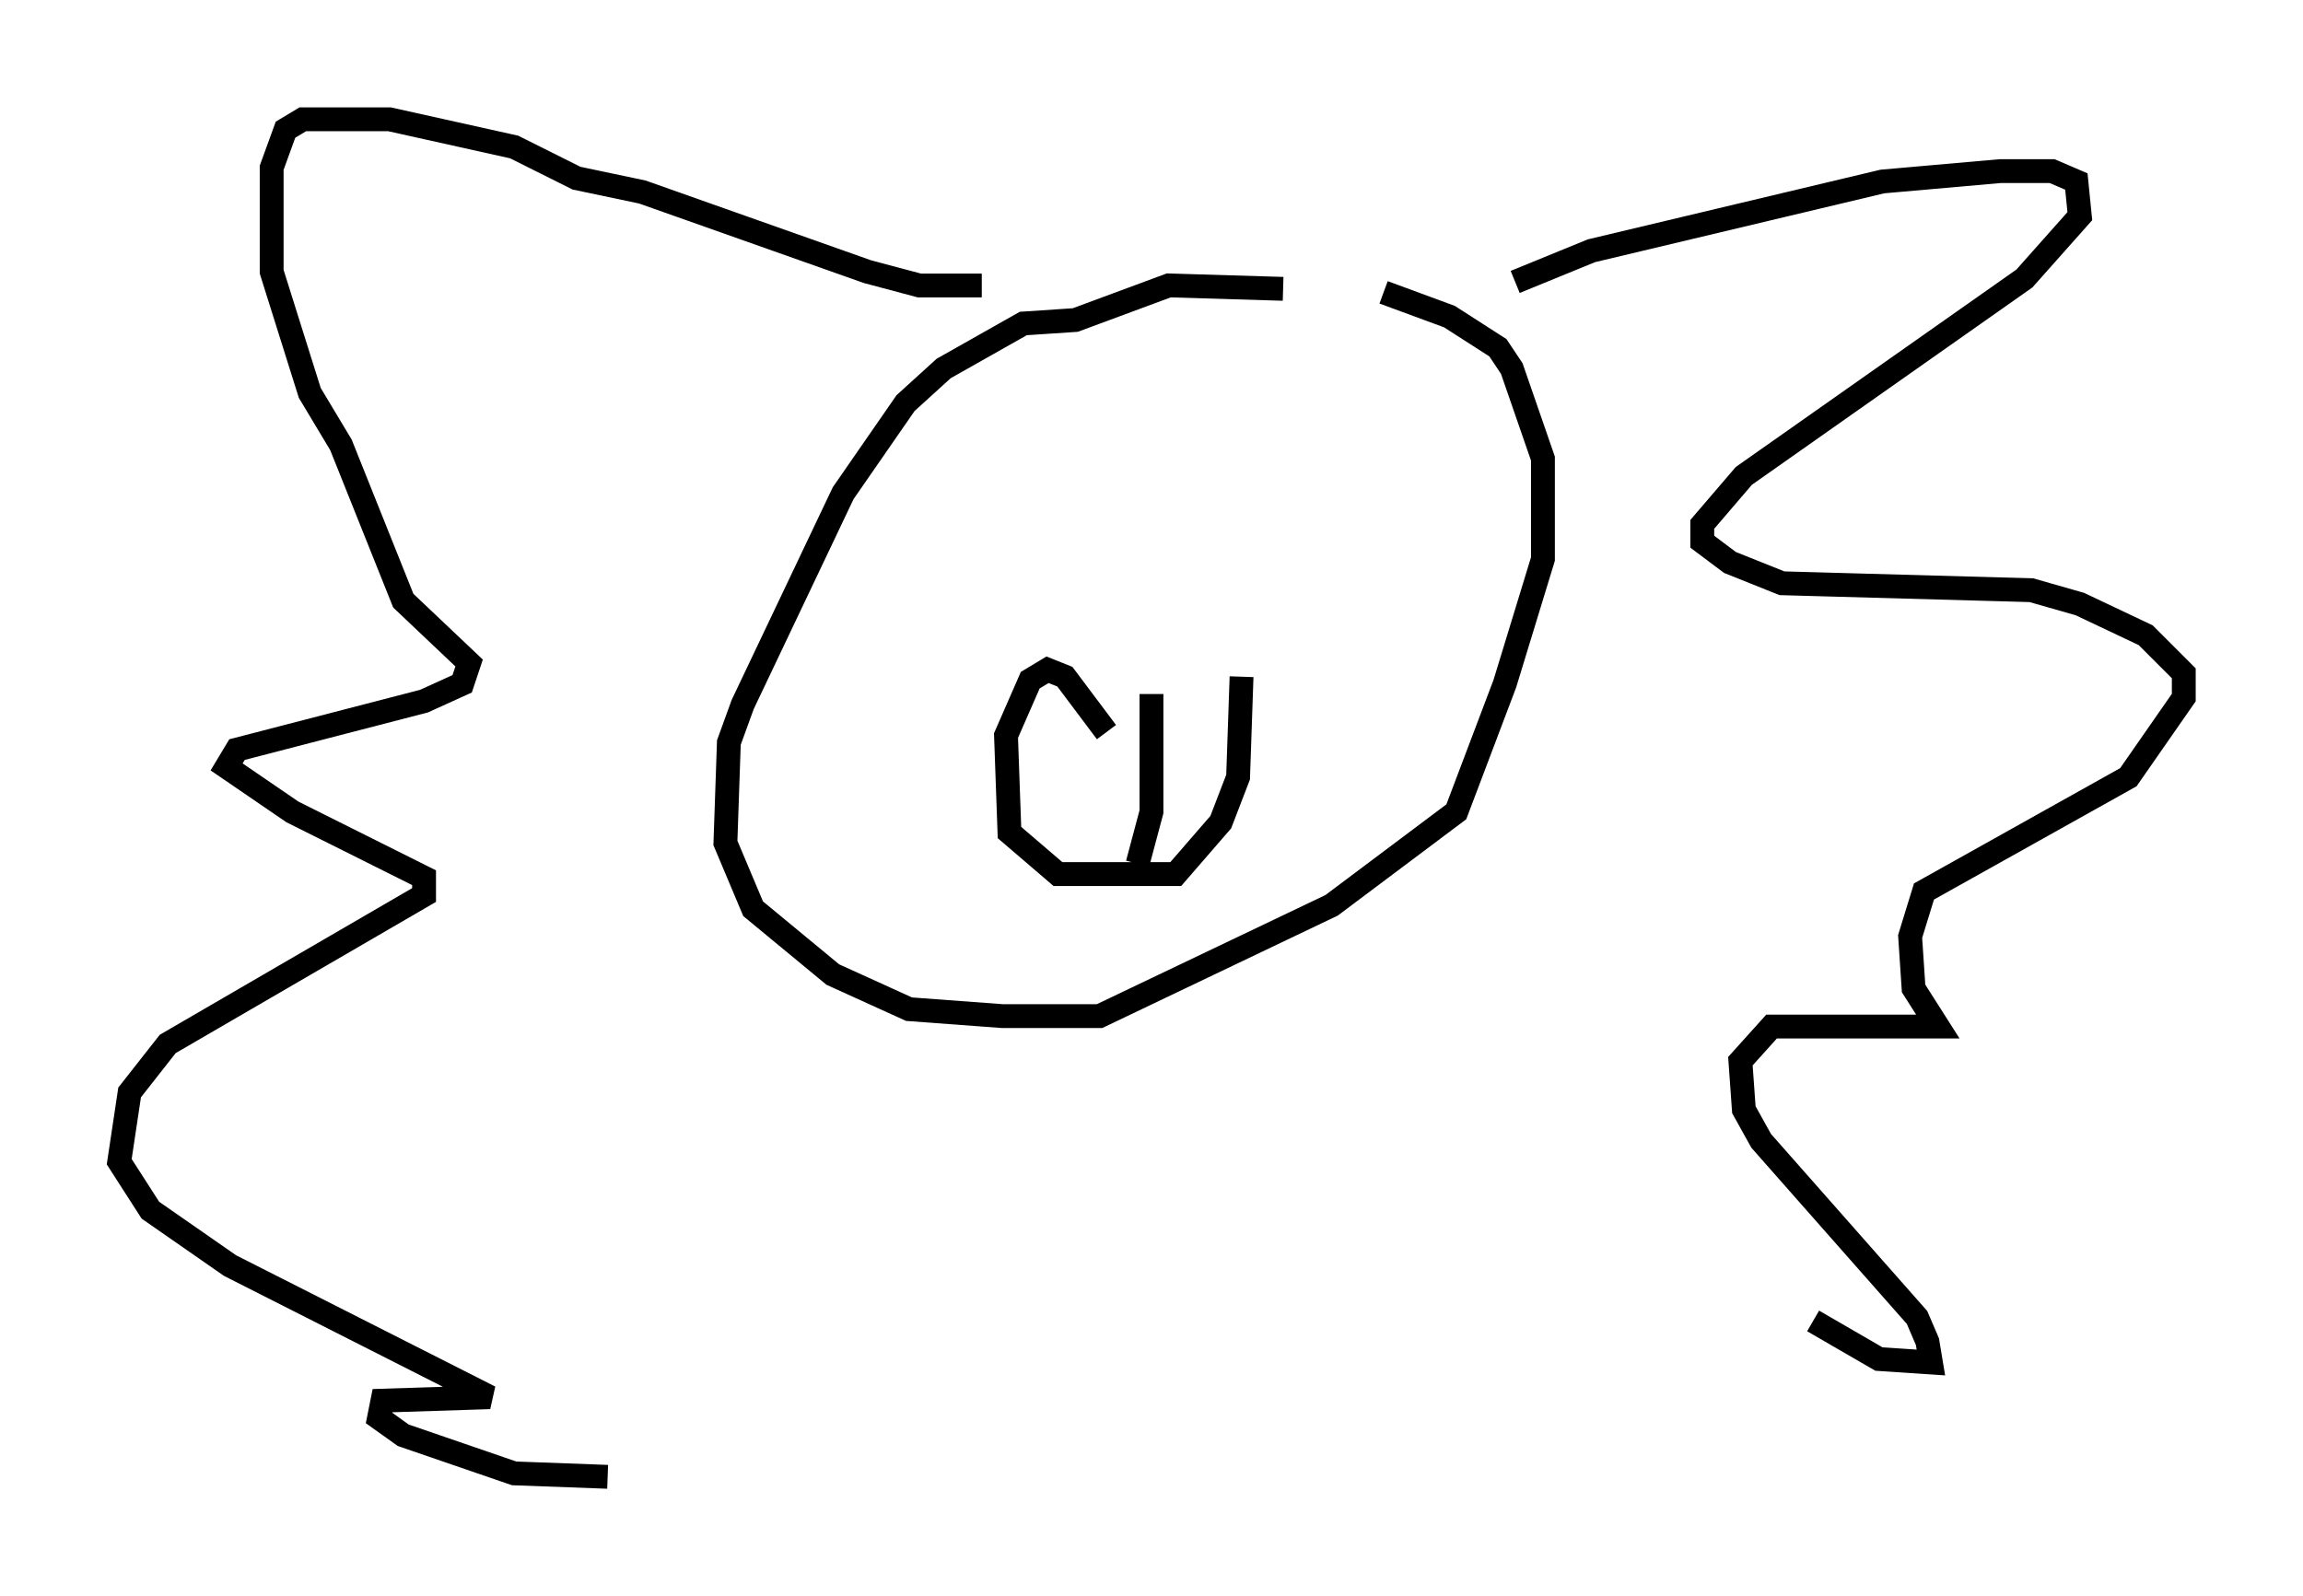 <?xml version="1.0" encoding="utf-8" ?>
<svg baseProfile="full" height="66.938" version="1.1" width="96.57" xmlns="http://www.w3.org/2000/svg" xmlns:ev="http://www.w3.org/2001/xml-events" xmlns:xlink="http://www.w3.org/1999/xlink"><defs /><rect fill="white" height="66.938" width="96.57" x="0" y="0" /><path d="M52.788, 12.117 m5.229, 0.145 l2.76, 1.017 2.034, 1.307 l0.581, 0.872 1.307, 3.777 l0.0, 4.212 -1.598, 5.229 l-2.034, 5.374 -5.229, 3.922 l-9.732, 4.648 -4.067, 0.0 l-3.922, -0.291 -3.196, -1.453 l-3.341, -2.76 -1.162, -2.76 l0.145, -4.212 0.581, -1.598 l4.212, -8.86 2.615, -3.777 l1.598, -1.453 3.341, -1.888 l2.179, -0.145 3.922, -1.453 l4.793, 0.145 m-1.743, 16.268 l-0.145, 4.212 -0.726, 1.888 l-1.888, 2.179 -4.939, 0.0 l-2.034, -1.743 -0.145, -4.067 l1.017, -2.324 0.726, -0.436 l0.726, 0.291 1.743, 2.324 m1.888, -1.598 l0.0, 4.939 -0.581, 2.179 m15.832, -24.402 l3.196, -1.307 12.201, -2.905 l4.939, -0.436 2.179, 0.0 l1.017, 0.436 0.145, 1.453 l-2.324, 2.615 -11.765, 8.279 l-1.743, 2.034 0.0, 0.726 l1.162, 0.872 2.179, 0.872 l10.458, 0.291 2.034, 0.581 l2.76, 1.307 1.598, 1.598 l0.0, 1.017 -2.324, 3.341 l-8.57, 4.793 -0.581, 1.888 l0.145, 2.179 1.017, 1.598 l-6.972, 0.0 -1.307, 1.453 l0.145, 2.034 0.726, 1.307 l6.536, 7.408 0.436, 1.017 l0.145, 0.872 -2.179, -0.145 l-2.76, -1.598 m-34.86, -43.43 l-2.615, 0.0 -2.179, -0.581 l-9.441, -3.341 -2.76, -0.581 l-2.615, -1.307 -5.229, -1.162 l-3.631, 0.0 -0.726, 0.436 l-0.581, 1.598 0.0, 4.358 l1.598, 5.084 1.307, 2.179 l2.615, 6.536 2.76, 2.615 l-0.291, 0.872 -1.598, 0.726 l-7.844, 2.034 -0.436, 0.726 l2.76, 1.888 5.52, 2.76 l0.0, 0.726 -10.749, 6.246 l-1.598, 2.034 -0.436, 2.905 l1.307, 2.034 3.341, 2.324 l10.894, 5.52 -4.503, 0.145 l-0.145, 0.726 1.017, 0.726 l4.648, 1.598 3.922, 0.145 " fill="none" stroke="black" stroke-width="1" /></svg>